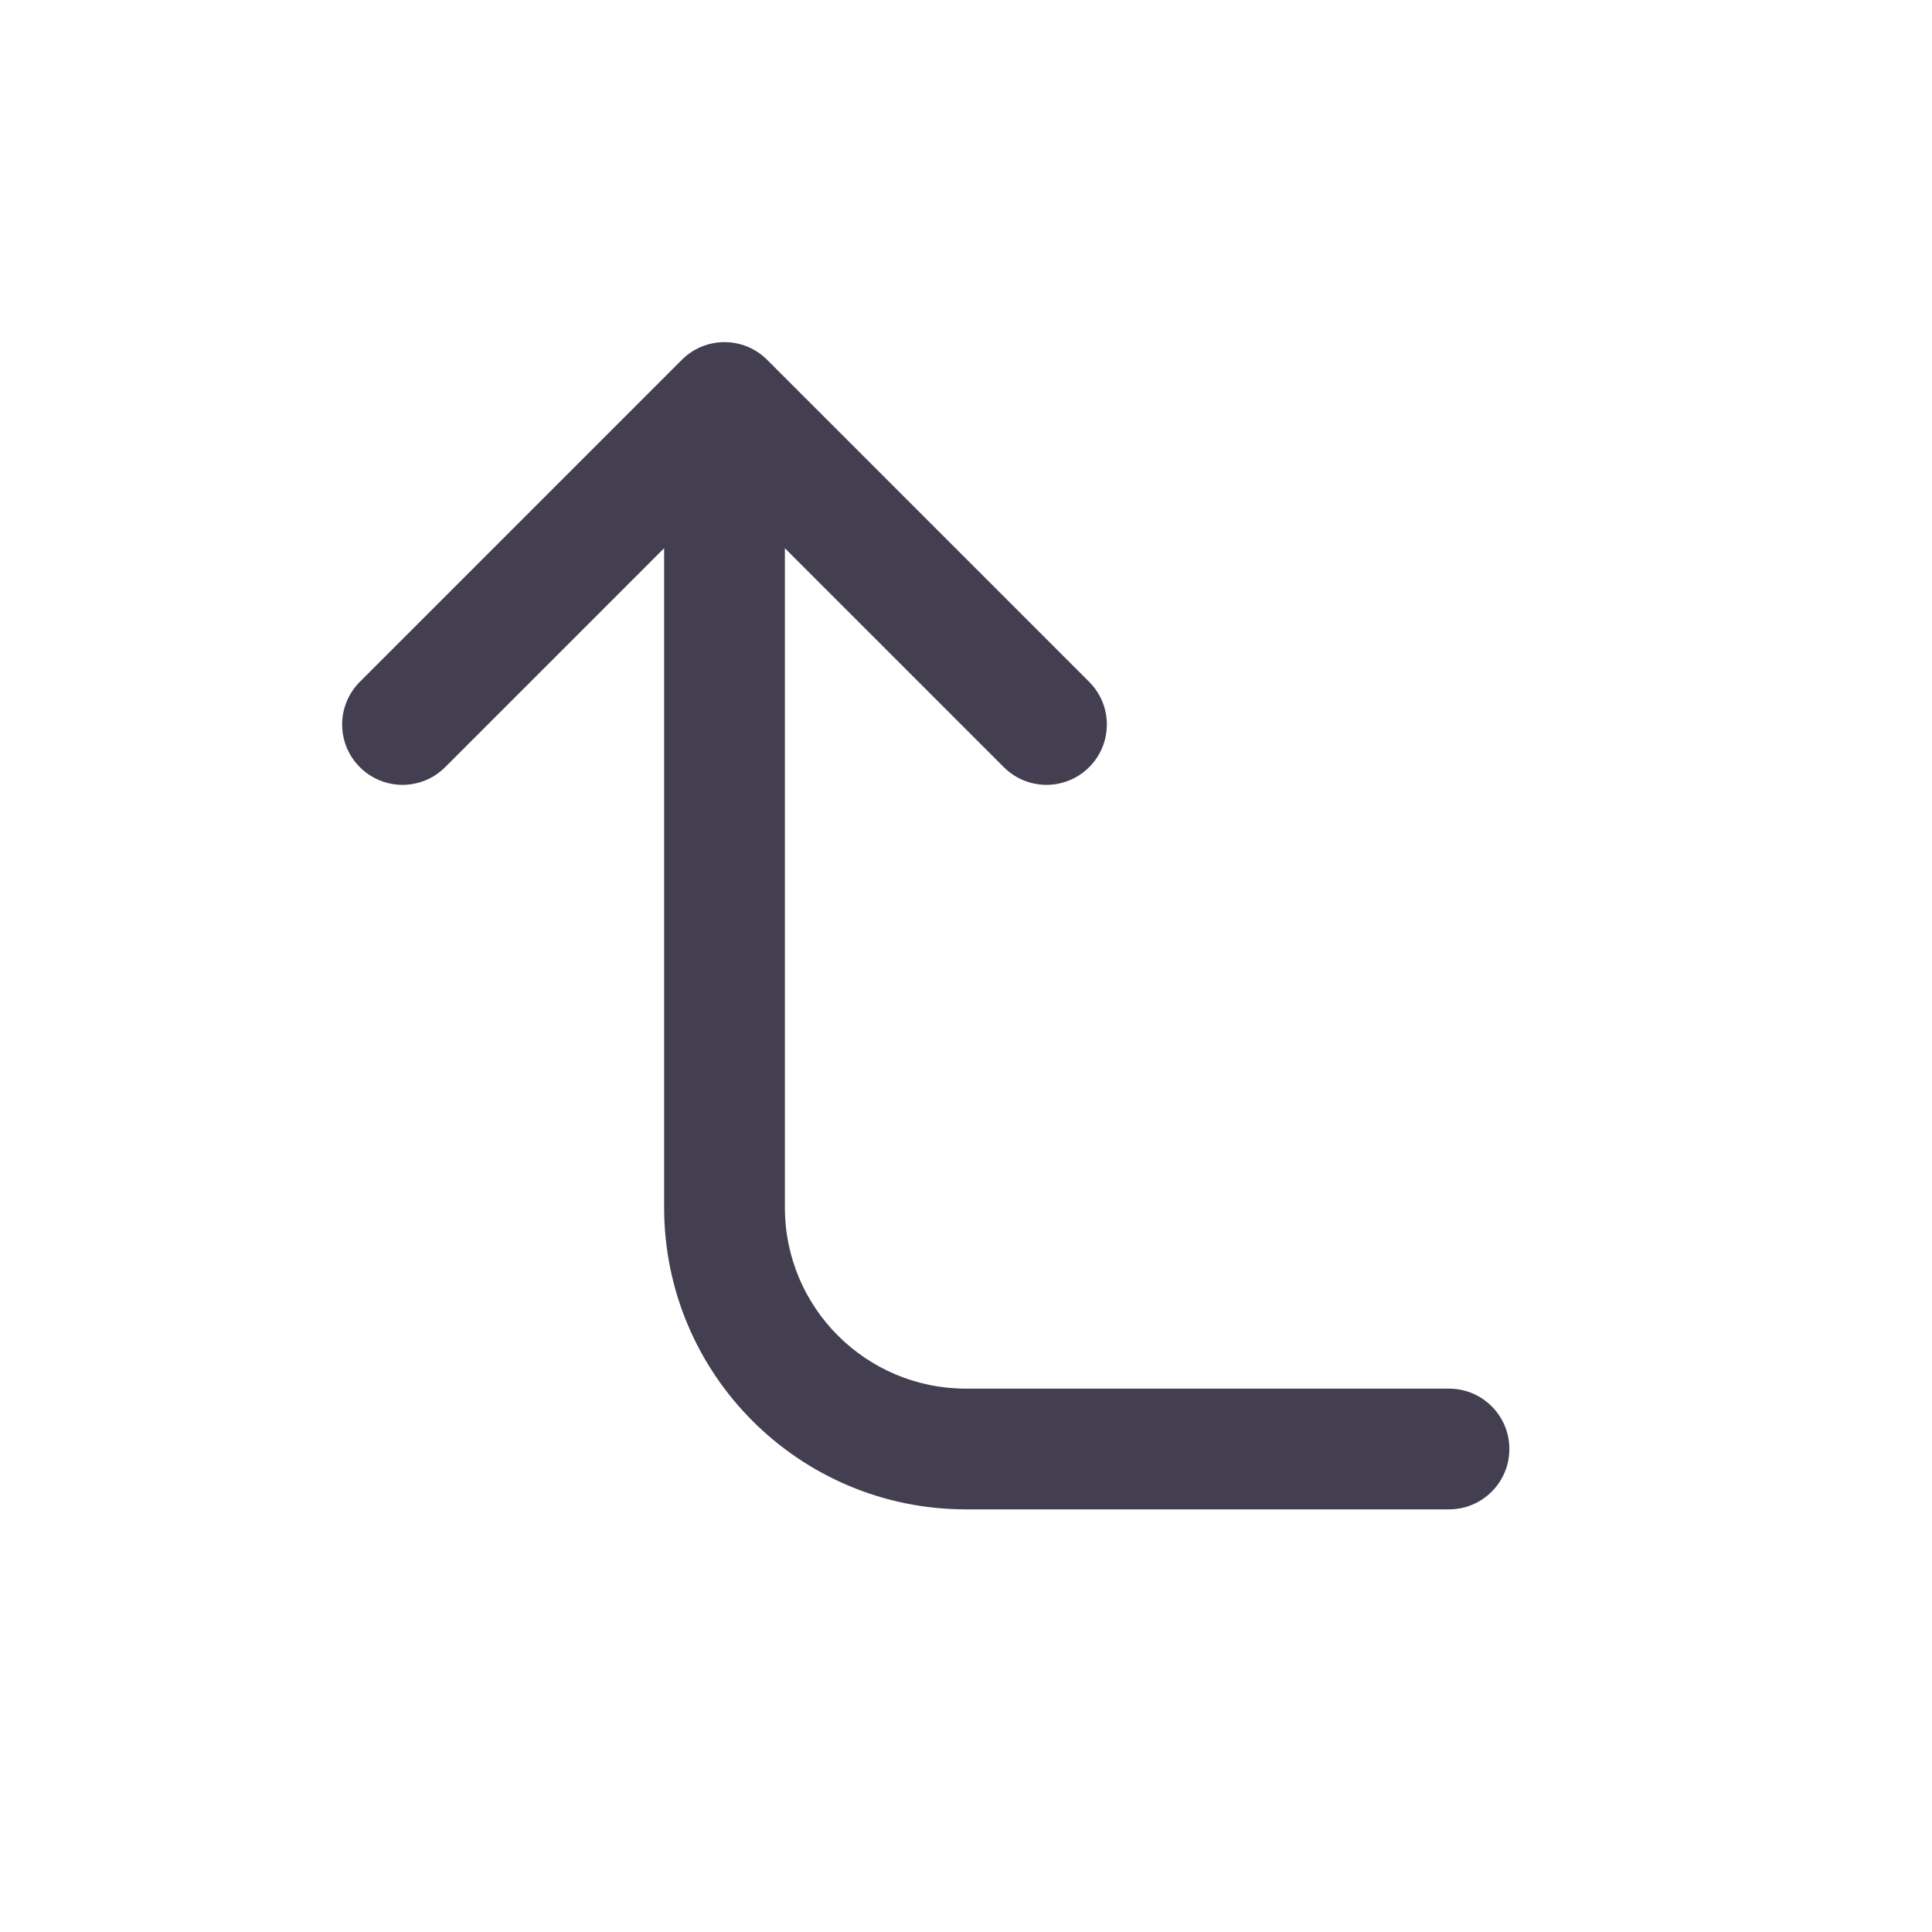 <svg width="24" height="24" viewBox="0 0 24 24" fill="none" xmlns="http://www.w3.org/2000/svg">
<path d="M18 18.75C18.414 18.75 18.75 18.414 18.75 18C18.75 17.586 18.414 17.25 18 17.25V18.75ZM9 5H9.75C9.75 4.697 9.567 4.423 9.287 4.307C9.007 4.191 8.684 4.255 8.47 4.47L9 5ZM4.47 8.47C4.177 8.763 4.177 9.237 4.47 9.53C4.763 9.823 5.237 9.823 5.53 9.53L4.47 8.47ZM12.47 9.53C12.763 9.823 13.237 9.823 13.53 9.53C13.823 9.237 13.823 8.763 13.53 8.47L12.47 9.53ZM9.53 4.47C9.237 4.177 8.763 4.177 8.47 4.47C8.177 4.763 8.177 5.237 8.47 5.53L9.53 4.47ZM18 17.25H12V18.75H18V17.25ZM12 17.25C10.757 17.25 9.75 16.243 9.75 15H8.25C8.25 17.071 9.929 18.75 12 18.75V17.25ZM9.75 15V5H8.25V15H9.75ZM8.47 4.47L4.47 8.47L5.53 9.53L9.53 5.53L8.47 4.47ZM13.53 8.47L9.53 4.47L8.47 5.53L12.47 9.53L13.53 8.47Z" fill="#2F2B3D" fill-opacity="0.9"/>
</svg>
